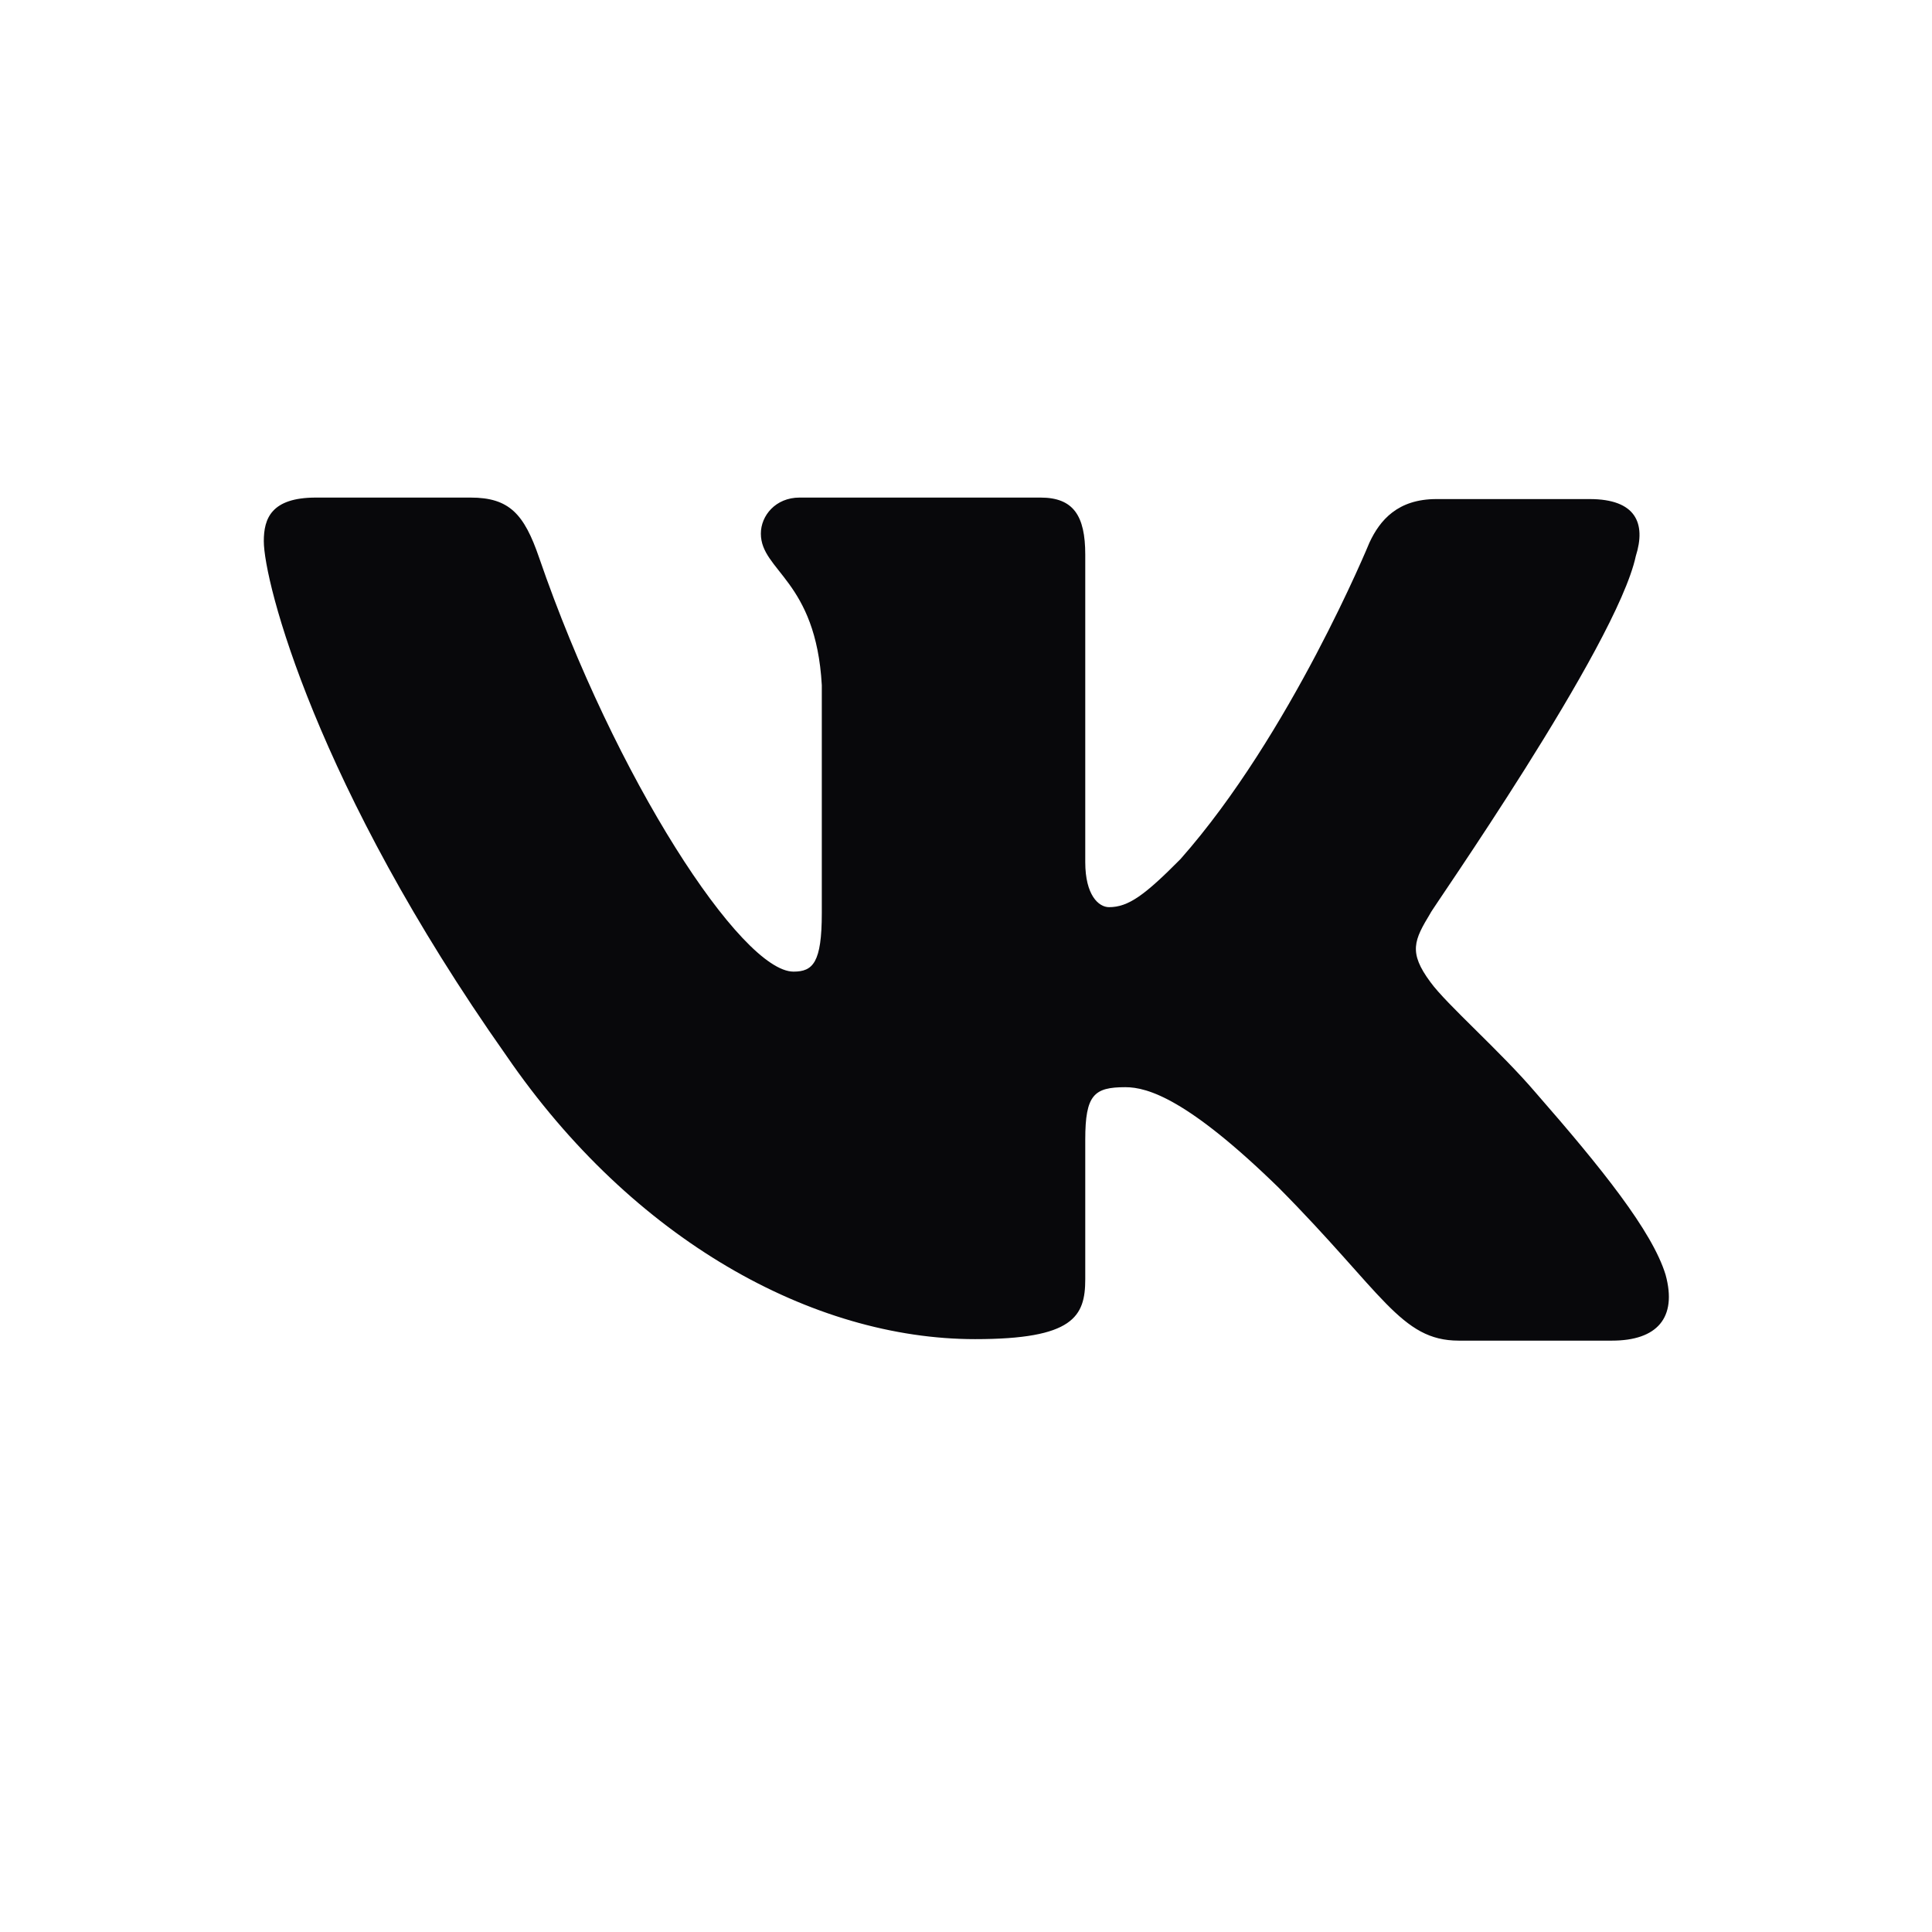 <svg width="22" height="22" viewBox="0 0 22 22" fill="none" xmlns="http://www.w3.org/2000/svg">
<path fill-rule="evenodd" clip-rule="evenodd" d="M18.627 6.333C18.746 5.957 18.627 5.683 18.102 5.683H16.357C15.916 5.683 15.713 5.923 15.594 6.179C15.594 6.179 14.696 8.365 13.442 9.783C13.036 10.193 12.849 10.33 12.629 10.33C12.51 10.33 12.358 10.193 12.358 9.817V6.315C12.358 5.871 12.222 5.666 11.849 5.666H9.104C8.833 5.666 8.664 5.871 8.664 6.076C8.664 6.503 9.291 6.606 9.358 7.802V10.398C9.358 10.962 9.257 11.064 9.036 11.064C8.443 11.064 7.003 8.861 6.139 6.35C5.969 5.854 5.8 5.666 5.359 5.666H3.597C3.089 5.666 3.004 5.905 3.004 6.162C3.004 6.623 3.597 8.946 5.766 12.021C7.206 14.122 9.257 15.249 11.104 15.249C12.222 15.249 12.358 14.993 12.358 14.566V12.977C12.358 12.465 12.459 12.38 12.815 12.38C13.069 12.38 13.527 12.516 14.56 13.524C15.747 14.72 15.95 15.266 16.611 15.266H18.356C18.865 15.266 19.102 15.01 18.966 14.515C18.814 14.019 18.238 13.302 17.492 12.448C17.085 11.97 16.475 11.44 16.289 11.184C16.035 10.842 16.103 10.706 16.289 10.398C16.272 10.398 18.407 7.357 18.627 6.333Z" fill="#08080B"/>
</svg>
